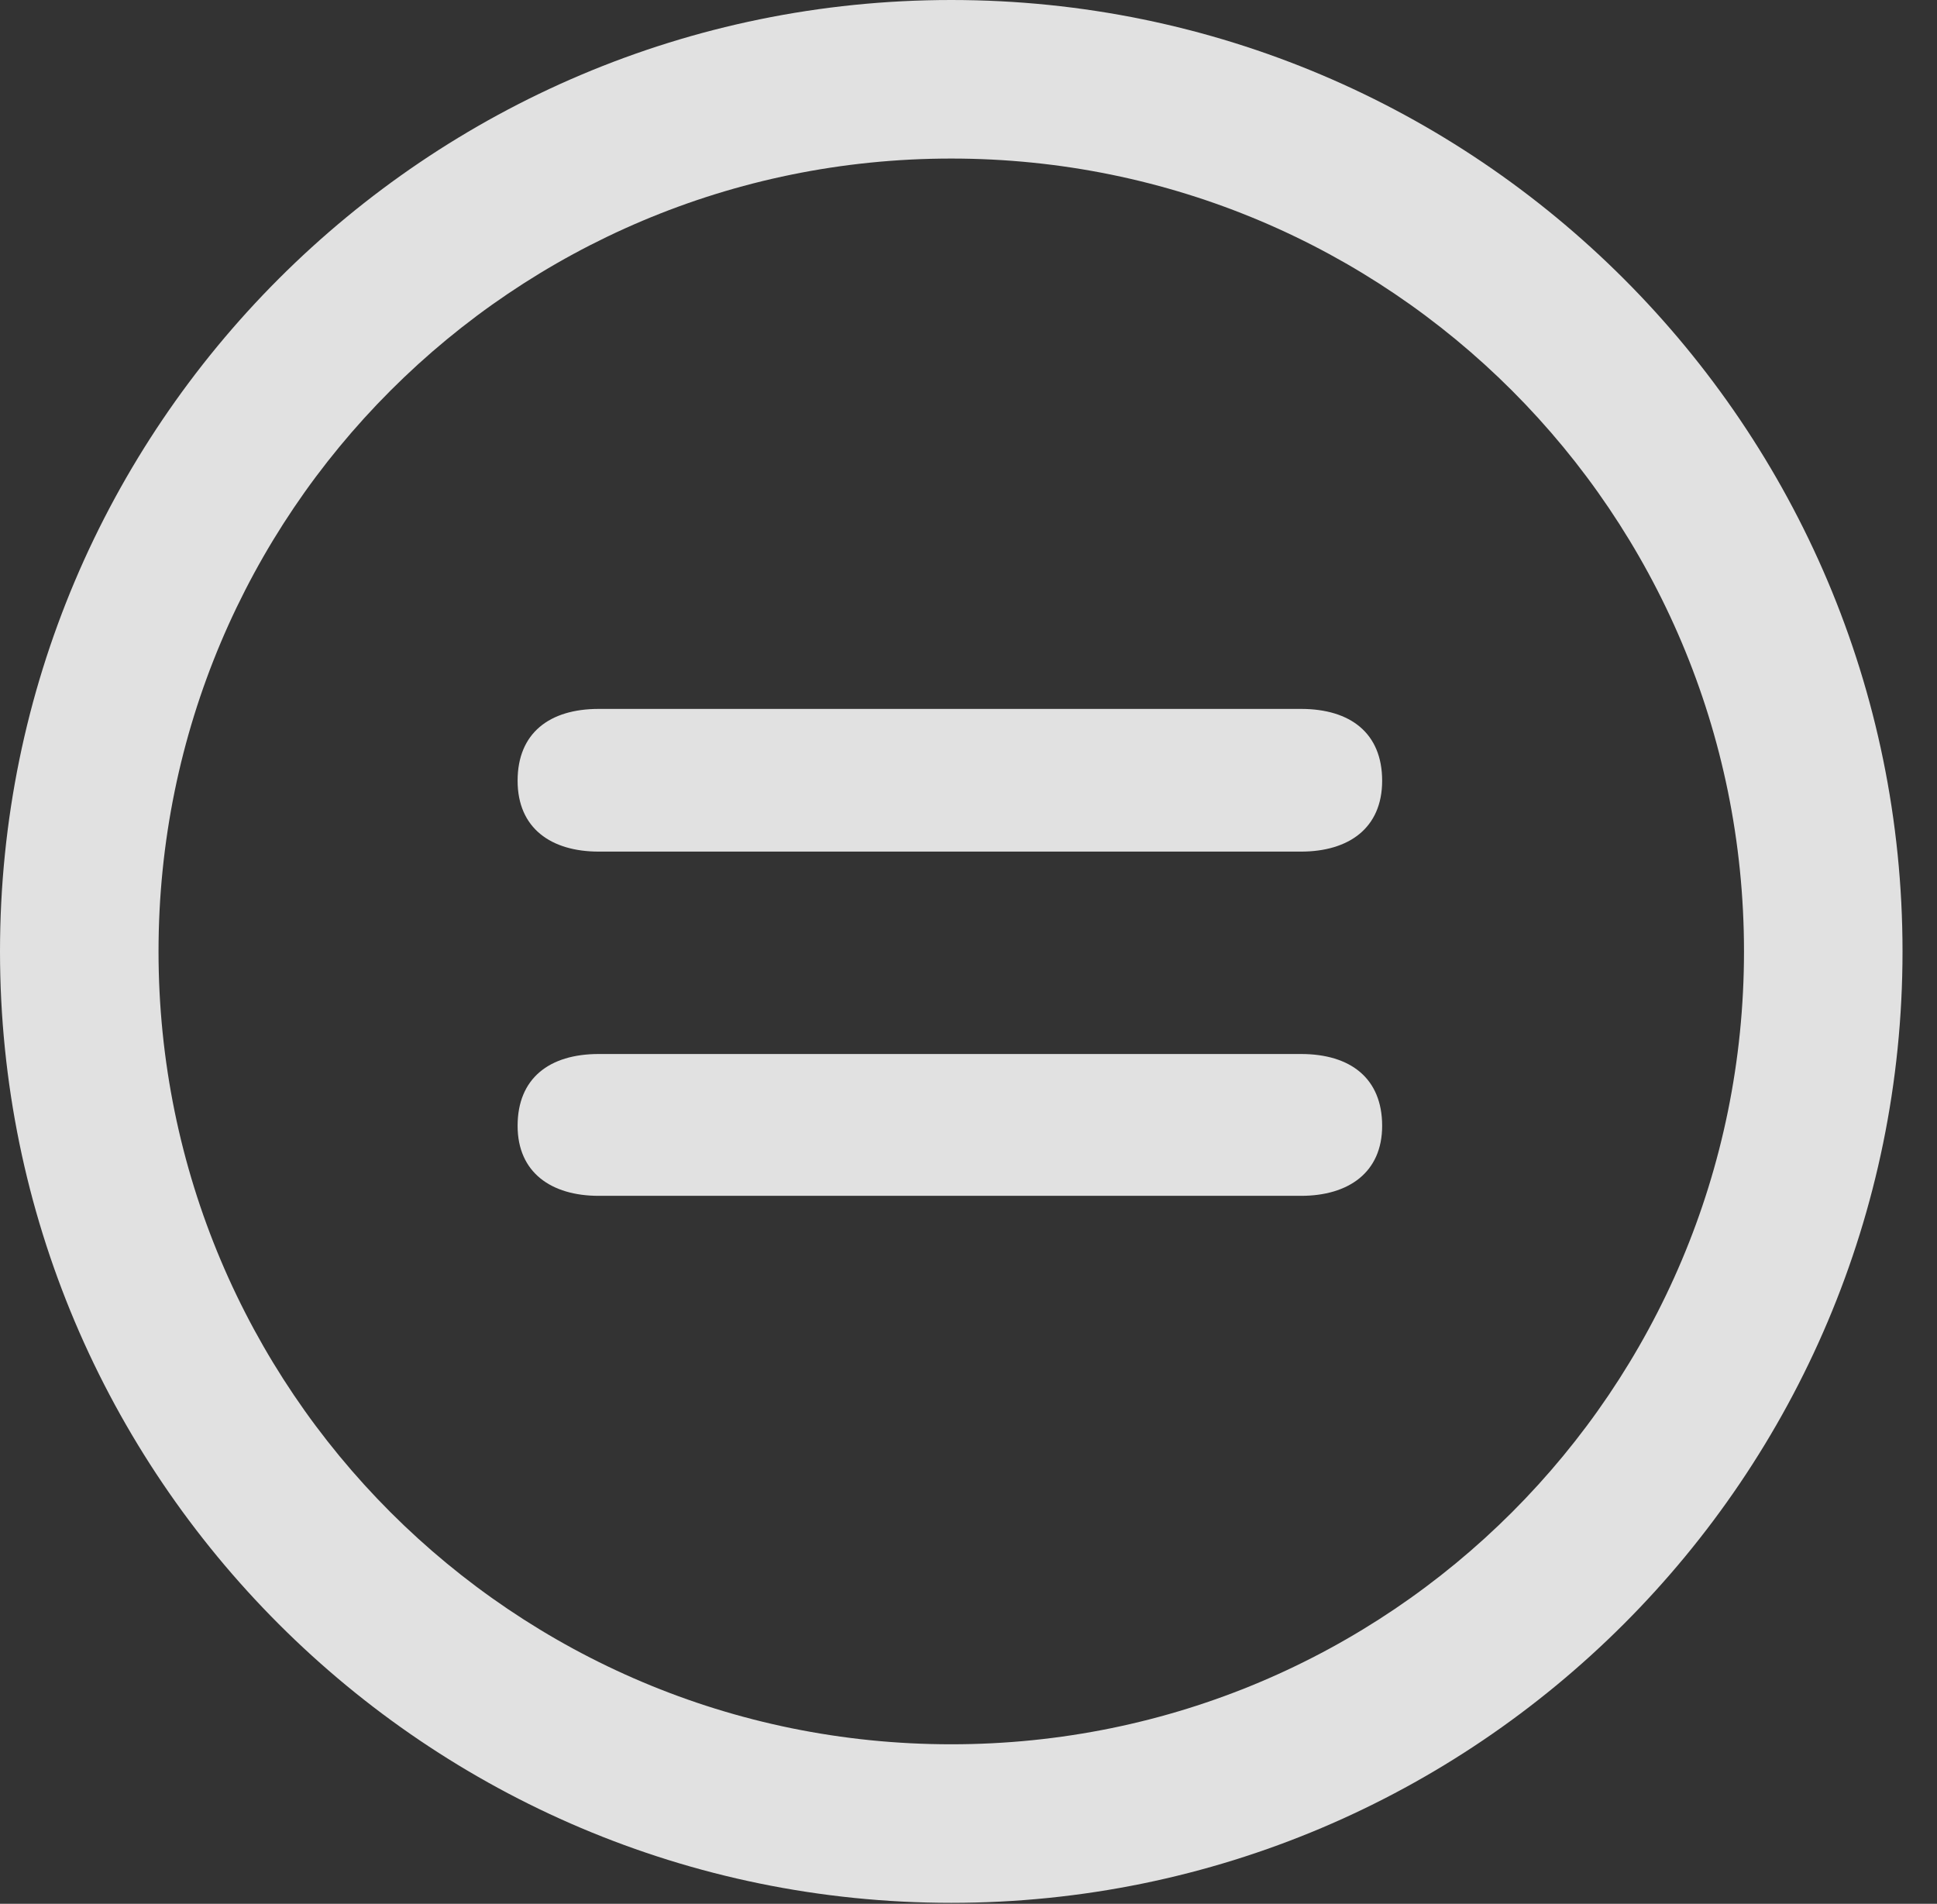 <?xml version="1.0" encoding="UTF-8"?>
<!--Generator: Apple Native CoreSVG 341-->
<!DOCTYPE svg
PUBLIC "-//W3C//DTD SVG 1.1//EN"
       "http://www.w3.org/Graphics/SVG/1.1/DTD/svg11.dtd">
<svg version="1.1" xmlns="http://www.w3.org/2000/svg" xmlns:xlink="http://www.w3.org/1999/xlink" viewBox="0 0 20.283 19.932">
 <rect x="0" y="0" width="20.283" height="19.932" fill="#333333" stroke="none"/>
 <g>
  <rect height="19.932" opacity="0" width="20.283" x="0" y="0"/>
  <path d="M9.961 19.922C15.459 19.922 19.922 15.459 19.922 9.961C19.922 4.463 15.459 0 9.961 0C4.463 0 0 4.463 0 9.961C0 15.459 4.463 19.922 9.961 19.922ZM9.961 18.262C5.371 18.262 1.66 14.551 1.66 9.961C1.66 5.371 5.371 1.66 9.961 1.66C14.551 1.66 18.262 5.371 18.262 9.961C18.262 14.551 14.551 18.262 9.961 18.262Z" fill="white" fill-opacity="0.85"/>
  <path d="M6.27 12.52L13.623 12.52C14.121 12.52 14.473 12.275 14.473 11.787C14.473 11.289 14.141 11.035 13.623 11.035L6.27 11.035C5.752 11.035 5.42 11.289 5.42 11.787C5.42 12.275 5.771 12.52 6.27 12.52ZM6.27 8.916L13.623 8.916C14.121 8.916 14.473 8.672 14.473 8.174C14.473 7.676 14.141 7.422 13.623 7.422L6.27 7.422C5.752 7.422 5.42 7.676 5.42 8.174C5.42 8.672 5.771 8.916 6.27 8.916Z" fill="white" fill-opacity="0.85"/>
 </g>
</svg>

